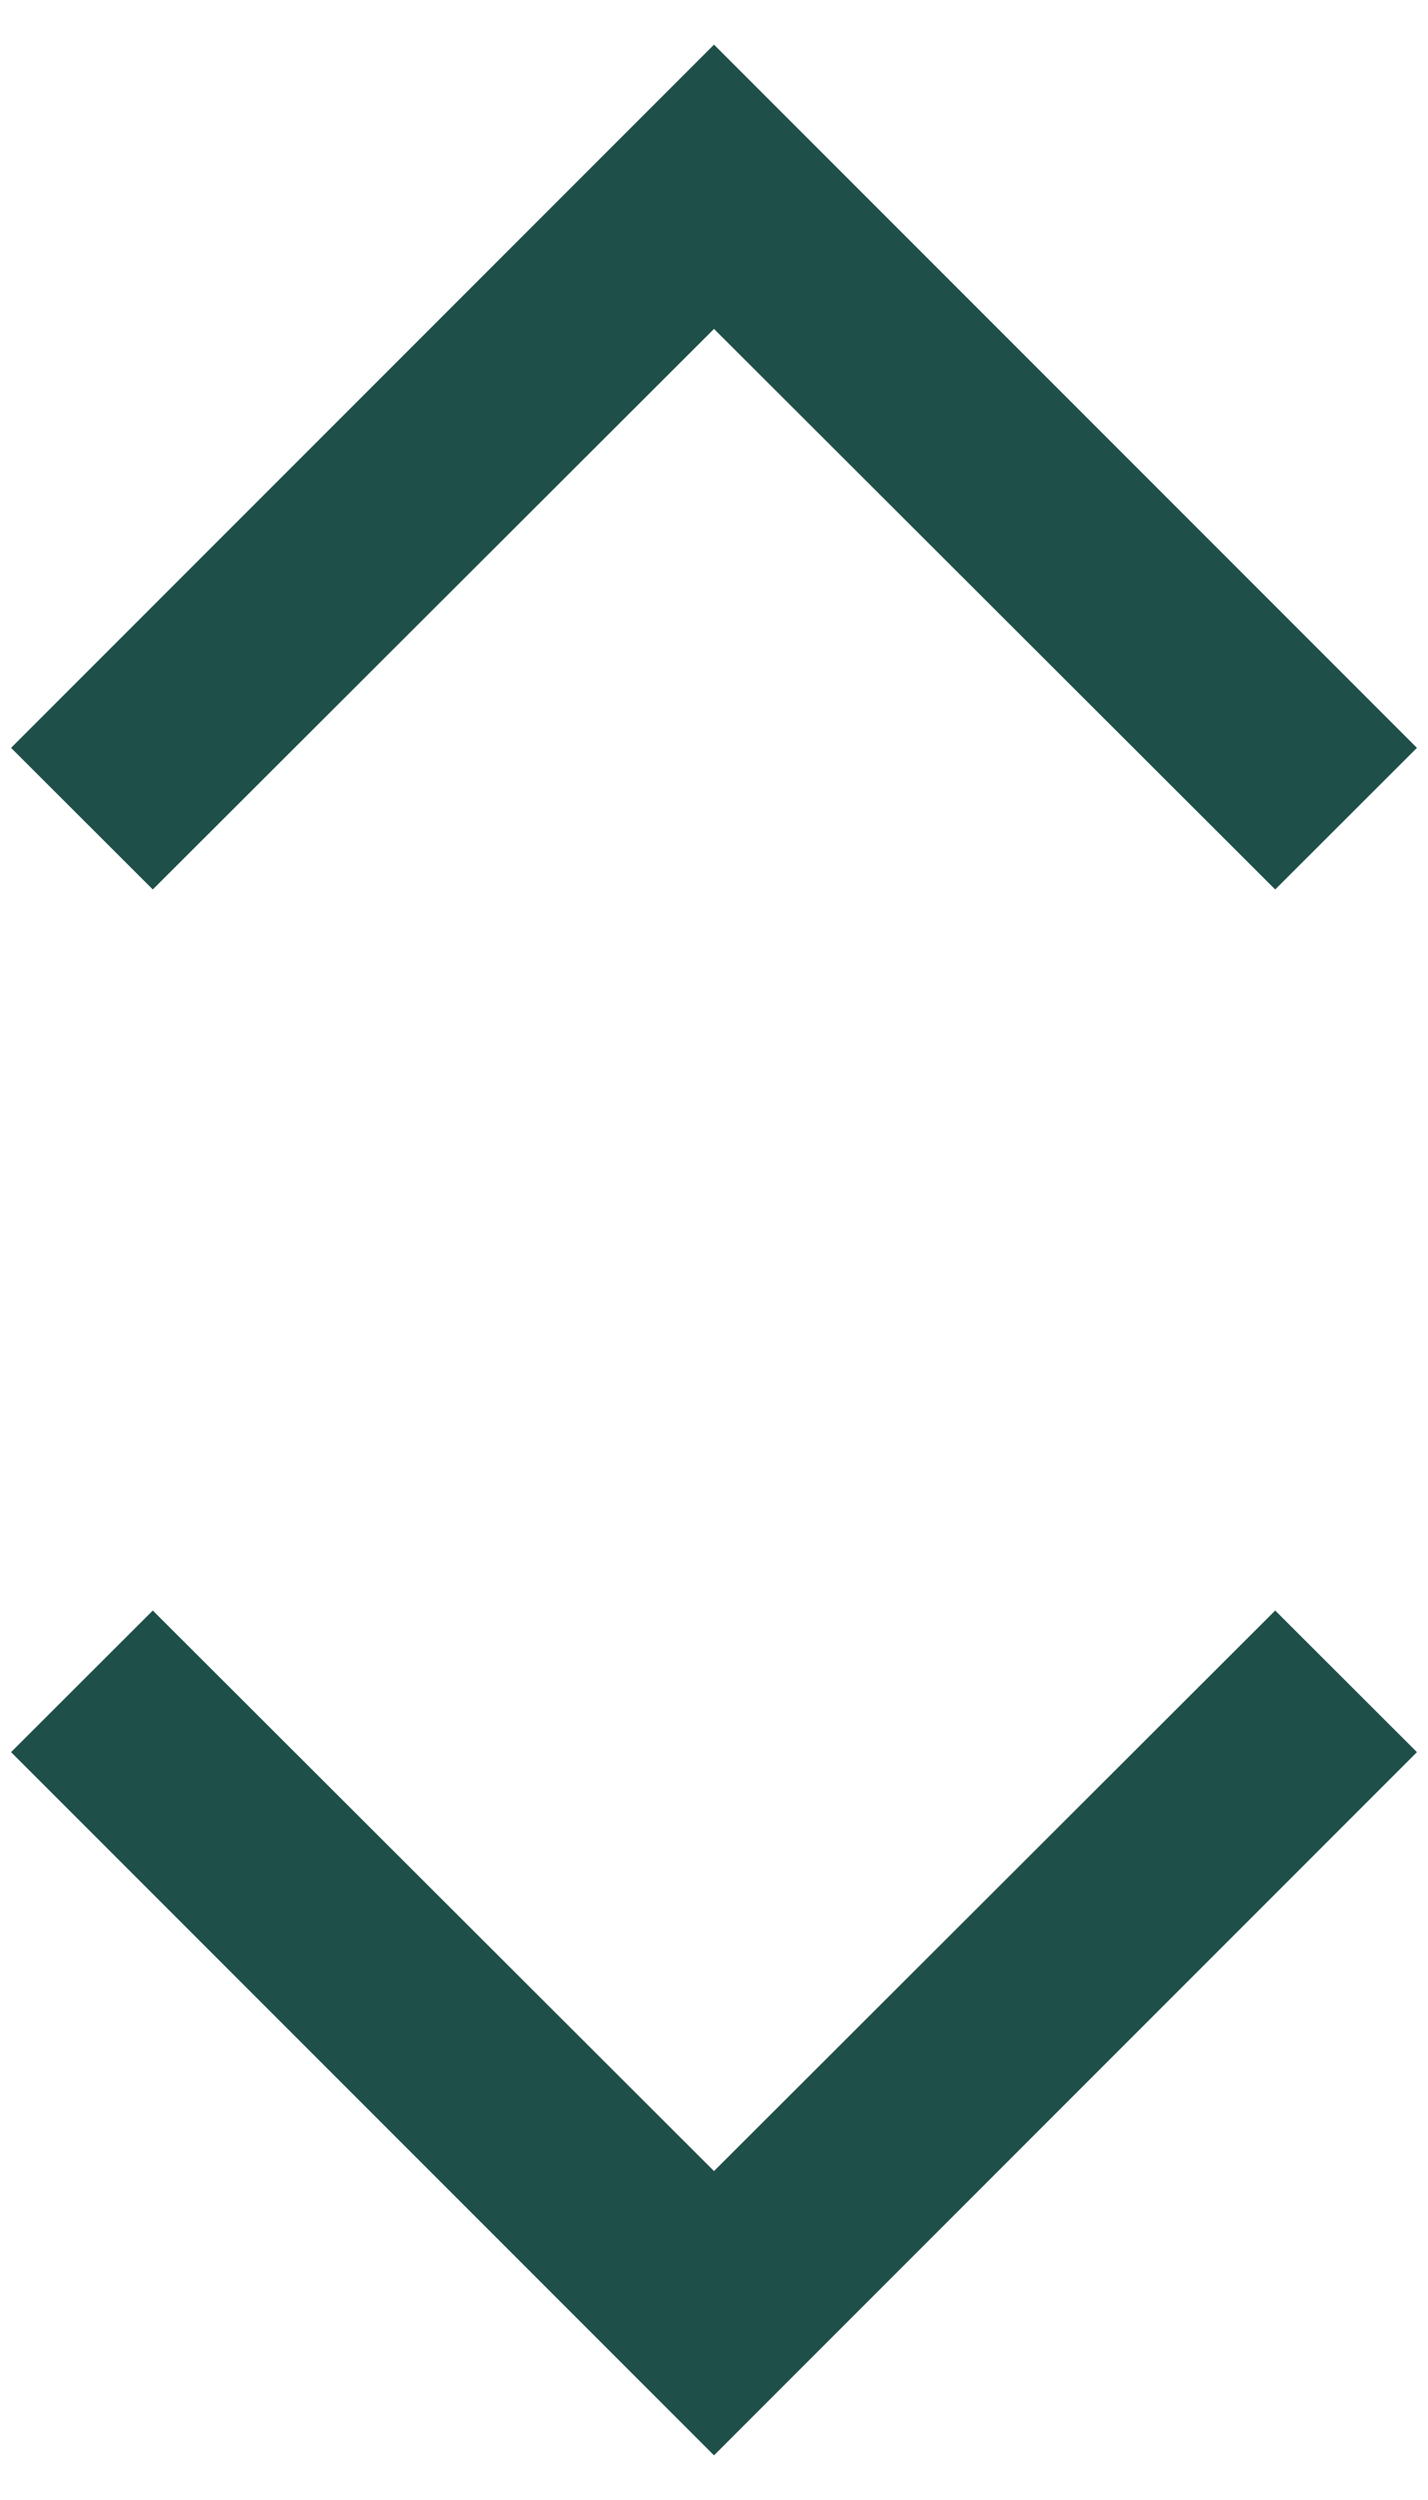 <svg width="8" height="14" viewBox="0 0 8 14" fill="none" xmlns="http://www.w3.org/2000/svg">
<path d="M4 13.75L0.062 9.812L0.856 9.019L4 12.158L7.144 9.019L7.938 9.812L4 13.75ZM4 0.25L7.938 4.188L7.144 4.981L4 1.842L0.856 4.981L0.062 4.188L4 0.25Z" fill="#1E4F48"/>
</svg>
